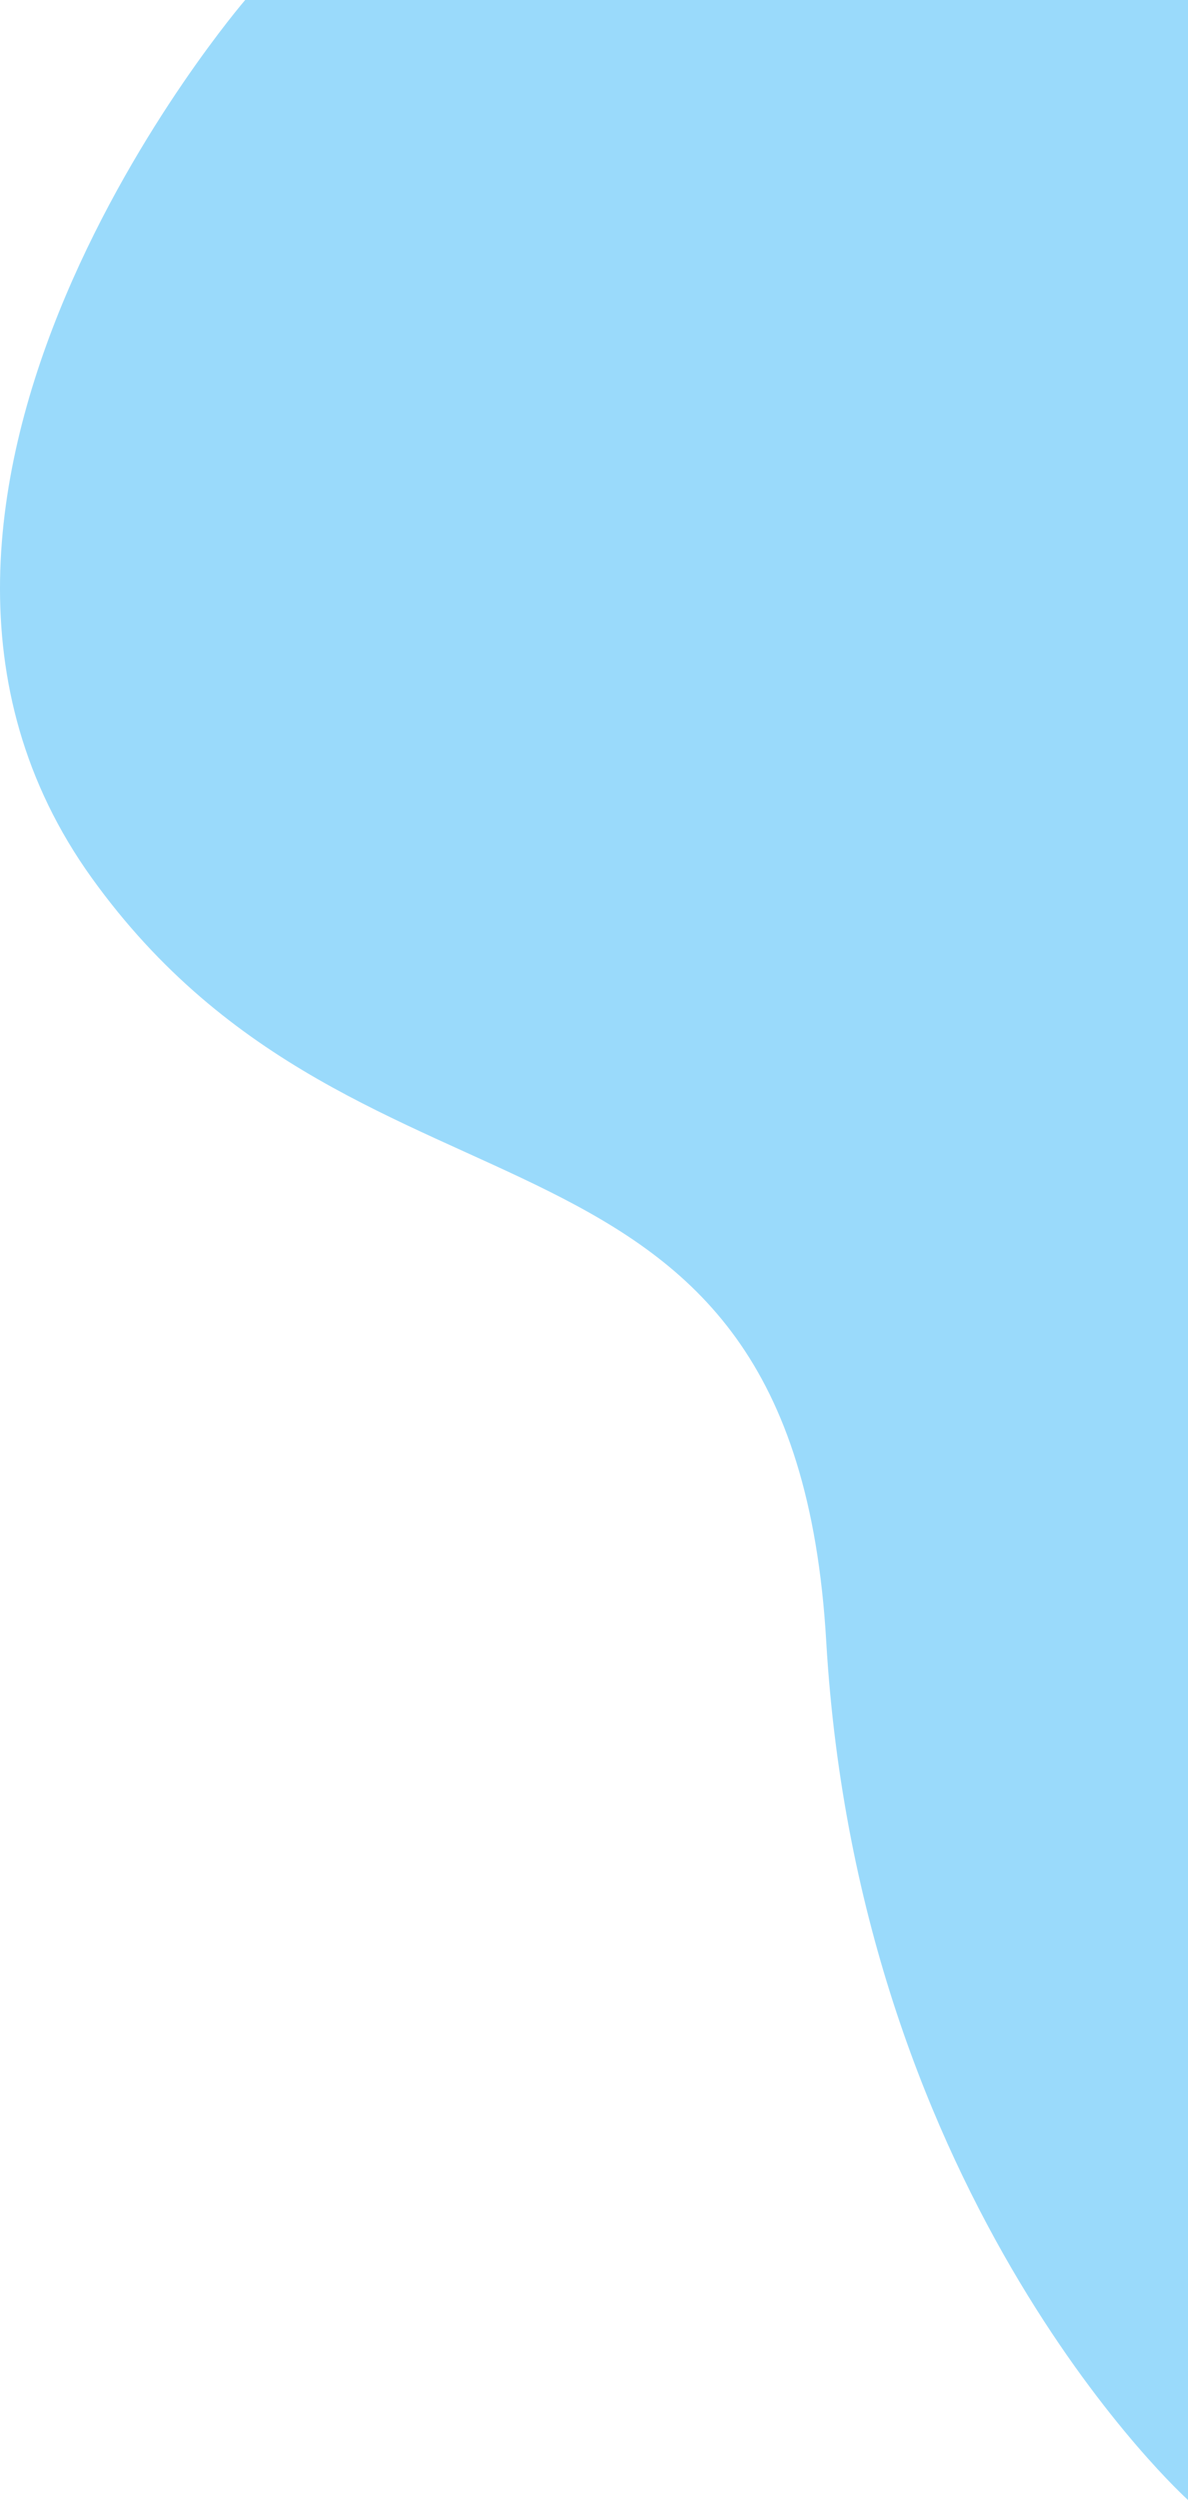 <svg xmlns="http://www.w3.org/2000/svg" width="216.731" height="456" viewBox="0 0 216.731 456">
  <path id="Path_70" data-name="Path 70" d="M1748,0s-78,90.5-28,160.122,128,36.55,134,139.237S1920,456,1920,456V0Z" transform="translate(-1703.269)" fill="#9adafb"/>
</svg>

